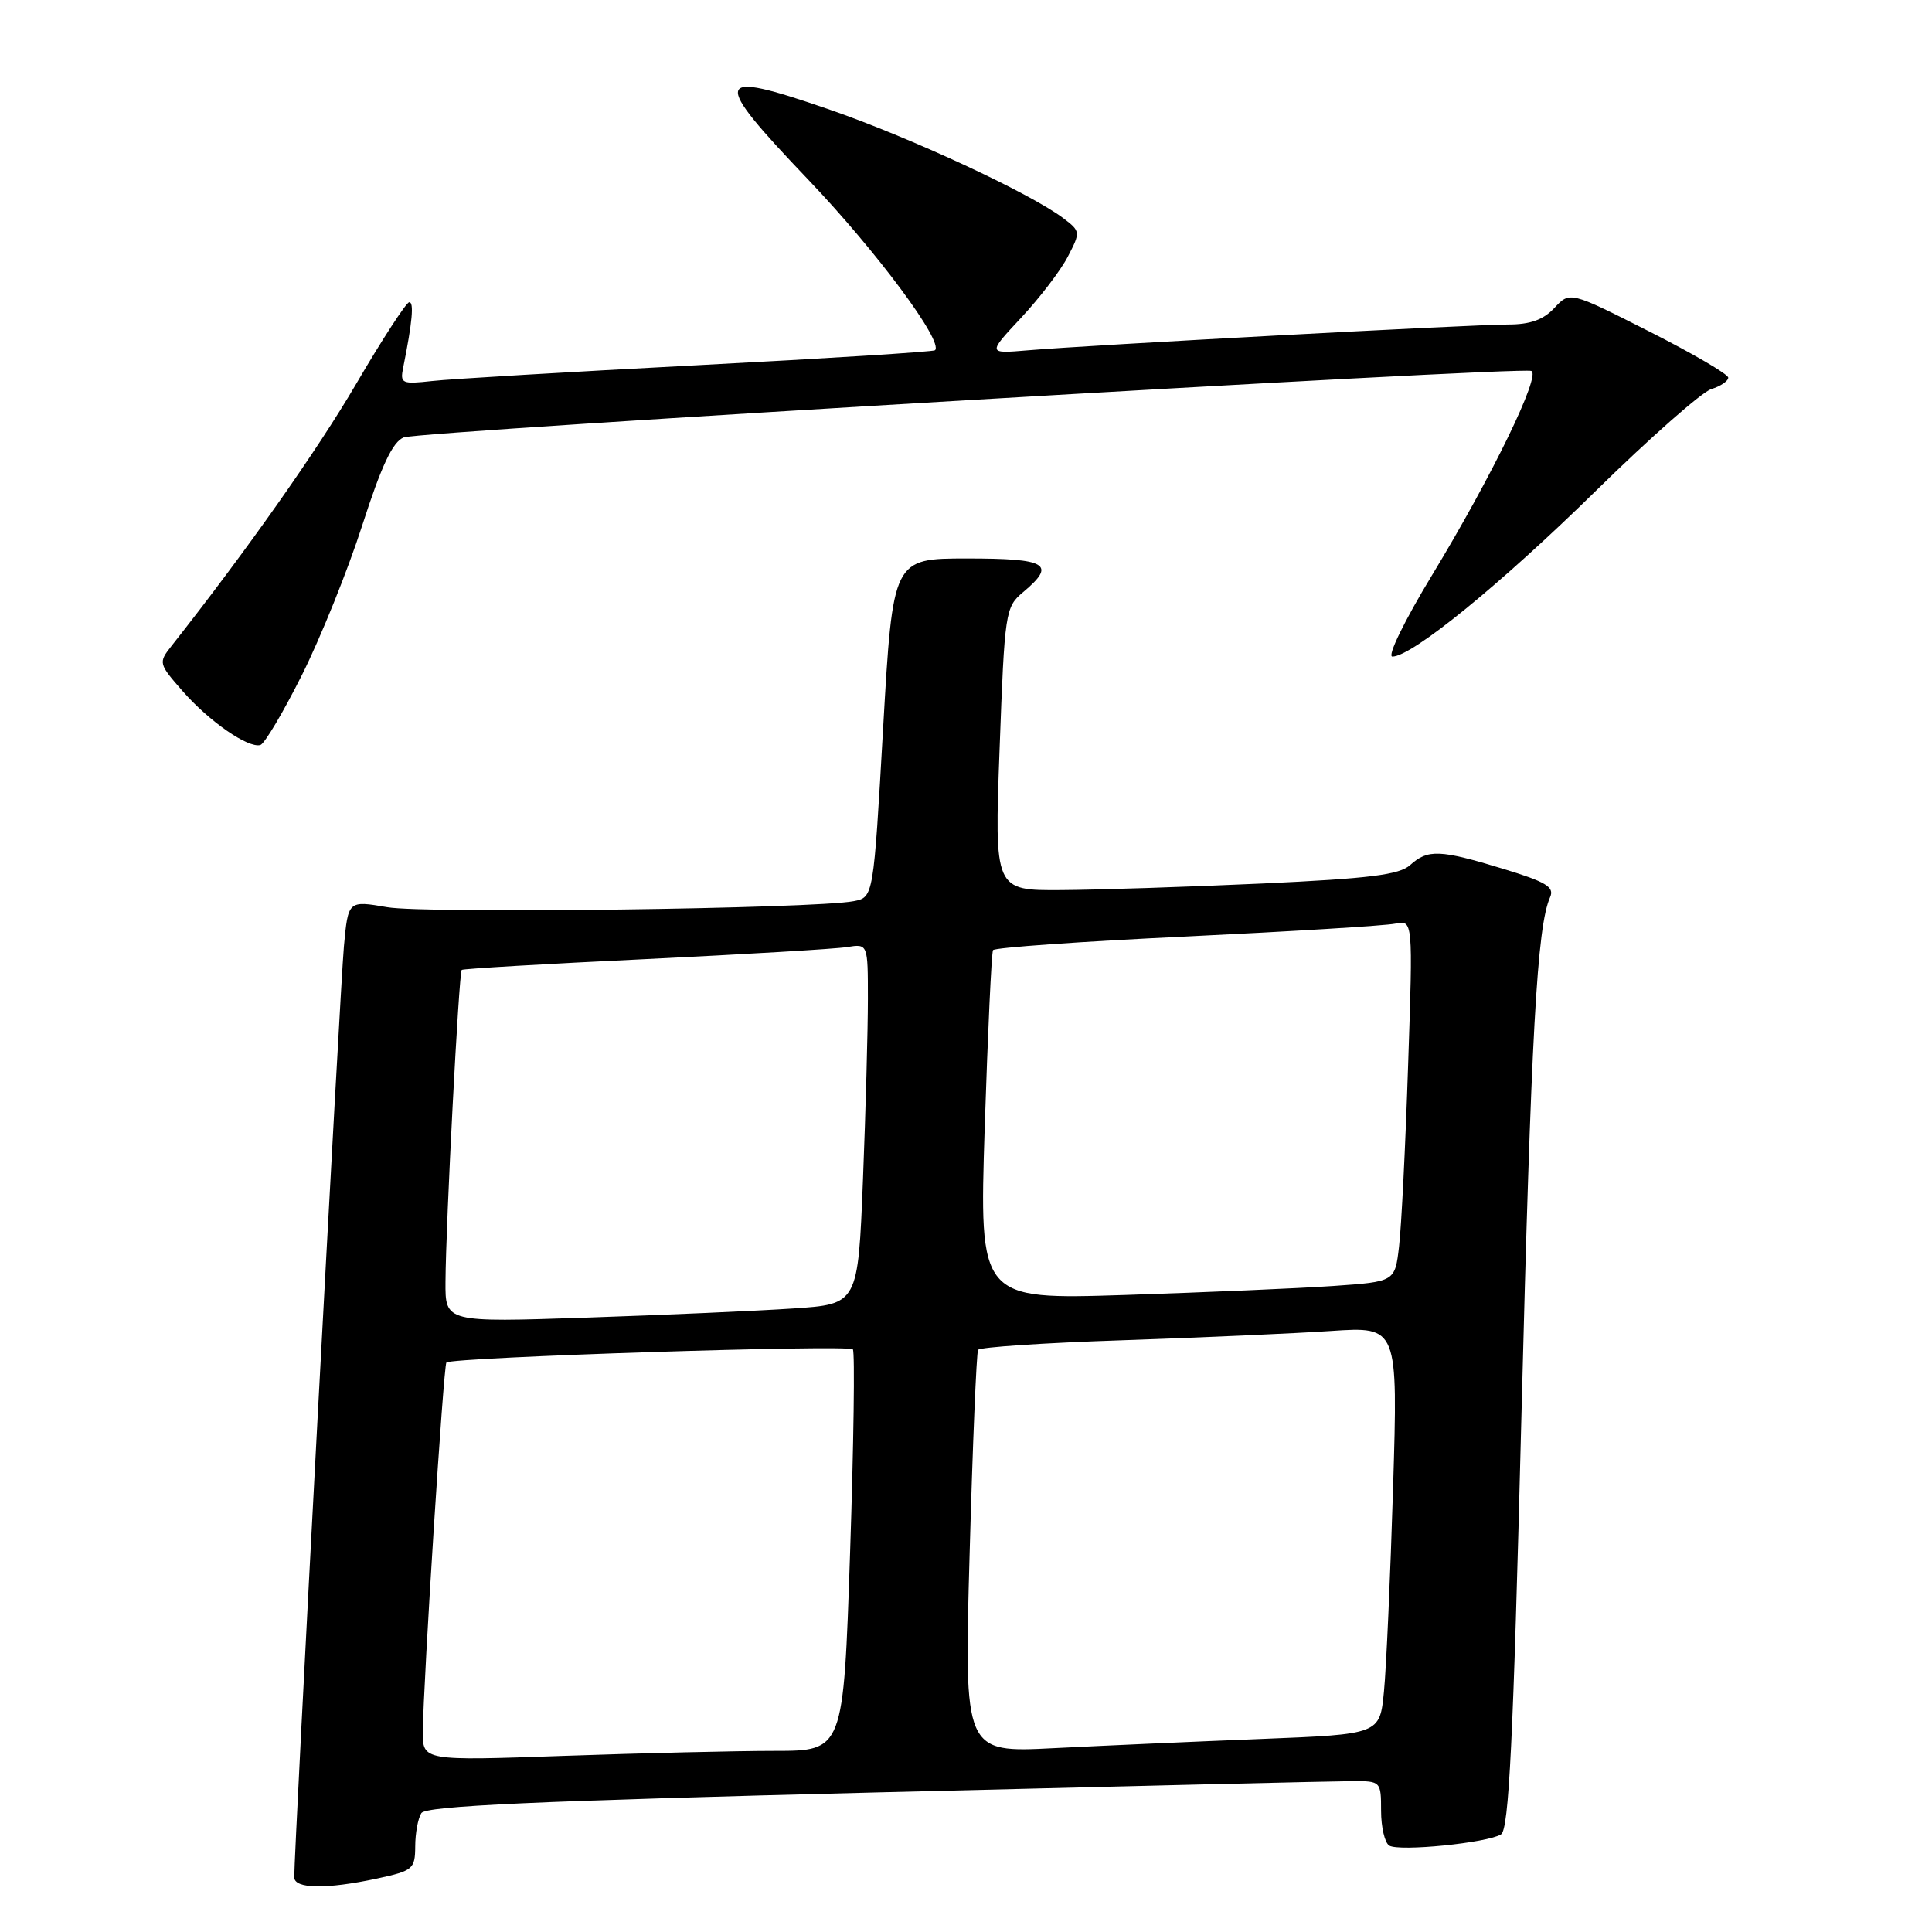 <?xml version="1.0" encoding="UTF-8" standalone="no"?>
<!DOCTYPE svg PUBLIC "-//W3C//DTD SVG 1.1//EN" "http://www.w3.org/Graphics/SVG/1.1/DTD/svg11.dtd" >
<svg xmlns="http://www.w3.org/2000/svg" xmlns:xlink="http://www.w3.org/1999/xlink" version="1.1" viewBox="0 0 256 256">
 <g >
 <path fill="currentColor"
d=" M 49.95 248.92 C 54.72 247.89 55.00 247.66 55.02 244.67 C 55.02 242.93 55.39 240.94 55.83 240.25 C 56.43 239.30 70.88 238.64 116.06 237.51 C 148.75 236.69 177.19 236.01 179.25 236.01 C 182.95 236.00 183.00 236.05 183.00 239.94 C 183.00 242.11 183.49 244.18 184.08 244.55 C 185.40 245.37 197.06 244.20 198.89 243.07 C 199.94 242.42 200.51 230.82 201.59 187.87 C 202.88 136.79 203.66 122.79 205.40 118.87 C 205.99 117.53 204.85 116.85 199.16 115.12 C 190.79 112.57 189.20 112.51 186.86 114.62 C 185.43 115.92 181.47 116.41 167.29 117.07 C 157.50 117.52 145.51 117.91 140.63 117.94 C 131.76 118.00 131.76 118.00 132.45 99.25 C 133.12 81.02 133.21 80.44 135.57 78.46 C 140.01 74.74 138.78 74.00 128.16 74.00 C 118.31 74.00 118.31 74.00 117.02 96.45 C 115.74 118.90 115.74 118.90 113.12 119.41 C 107.93 120.42 56.38 121.09 51.31 120.21 C 46.13 119.32 46.13 119.32 45.57 125.41 C 45.08 130.75 38.96 245.49 38.99 248.75 C 39.00 250.29 43.23 250.36 49.95 248.92 Z  M 40.00 89.46 C 42.48 84.51 46.08 75.58 48.00 69.61 C 50.56 61.66 52.04 58.53 53.50 57.96 C 55.60 57.13 201.19 48.55 202.90 49.15 C 204.25 49.62 197.67 63.16 189.73 76.25 C 186.08 82.27 183.78 87.00 184.50 87.00 C 187.09 87.00 198.83 77.43 211.50 65.00 C 218.65 57.99 225.51 51.94 226.75 51.56 C 227.99 51.18 229.00 50.49 229.00 50.04 C 229.00 49.59 224.28 46.83 218.51 43.91 C 208.02 38.60 208.02 38.60 205.97 40.80 C 204.50 42.38 202.76 43.00 199.81 43.00 C 195.11 43.00 144.21 45.73 136.17 46.42 C 130.85 46.87 130.85 46.87 135.32 42.09 C 137.77 39.46 140.56 35.82 141.50 33.99 C 143.19 30.74 143.17 30.64 140.89 28.91 C 136.44 25.56 120.46 18.14 109.69 14.44 C 94.42 9.18 94.13 10.22 107.10 23.81 C 116.13 33.27 125.08 45.32 123.89 46.41 C 123.68 46.61 109.55 47.50 92.50 48.39 C 75.45 49.28 59.58 50.22 57.24 50.49 C 53.25 50.93 53.00 50.82 53.42 48.73 C 54.64 42.68 54.88 40.00 54.22 40.05 C 53.83 40.08 50.66 44.94 47.20 50.86 C 42.00 59.74 32.67 72.97 22.72 85.60 C 20.98 87.81 21.01 87.94 24.22 91.60 C 27.74 95.61 32.87 99.16 34.50 98.72 C 35.05 98.57 37.52 94.40 40.00 89.46 Z  M 56.03 229.41 C 56.09 222.90 58.77 180.90 59.15 180.54 C 59.90 179.84 112.53 178.14 113.01 178.80 C 113.29 179.19 113.12 191.31 112.64 205.75 C 111.76 232.00 111.76 232.00 102.63 232.00 C 97.61 232.00 85.06 232.30 74.75 232.66 C 56.00 233.32 56.00 233.32 56.03 229.41 Z  M 128.48 205.87 C 128.88 191.37 129.39 179.21 129.60 178.86 C 129.81 178.51 138.42 177.93 148.74 177.59 C 159.06 177.24 171.49 176.69 176.37 176.36 C 185.24 175.77 185.24 175.77 184.59 197.13 C 184.23 208.89 183.69 221.04 183.38 224.15 C 182.83 229.80 182.83 229.80 167.16 230.42 C 158.55 230.76 146.15 231.31 139.62 231.64 C 127.74 232.24 127.74 232.24 128.48 205.87 Z  M 59.03 169.86 C 59.07 162.16 60.81 128.85 61.18 128.52 C 61.36 128.36 72.30 127.72 85.50 127.09 C 98.70 126.45 110.74 125.74 112.25 125.49 C 115.00 125.05 115.00 125.05 115.00 132.37 C 115.00 136.39 114.71 147.14 114.35 156.25 C 113.69 172.81 113.69 172.81 105.10 173.38 C 100.37 173.70 88.06 174.24 77.75 174.59 C 59.00 175.22 59.00 175.22 59.03 169.86 Z  M 130.48 149.36 C 130.89 136.79 131.38 126.23 131.58 125.90 C 131.78 125.56 143.31 124.75 157.22 124.09 C 171.12 123.42 183.57 122.66 184.87 122.39 C 187.23 121.90 187.23 121.90 186.58 141.20 C 186.23 151.82 185.69 162.60 185.38 165.17 C 184.84 169.83 184.84 169.83 176.67 170.40 C 172.18 170.71 159.78 171.24 149.12 171.59 C 129.75 172.21 129.75 172.21 130.48 149.36 Z "/>
</g>
</svg>